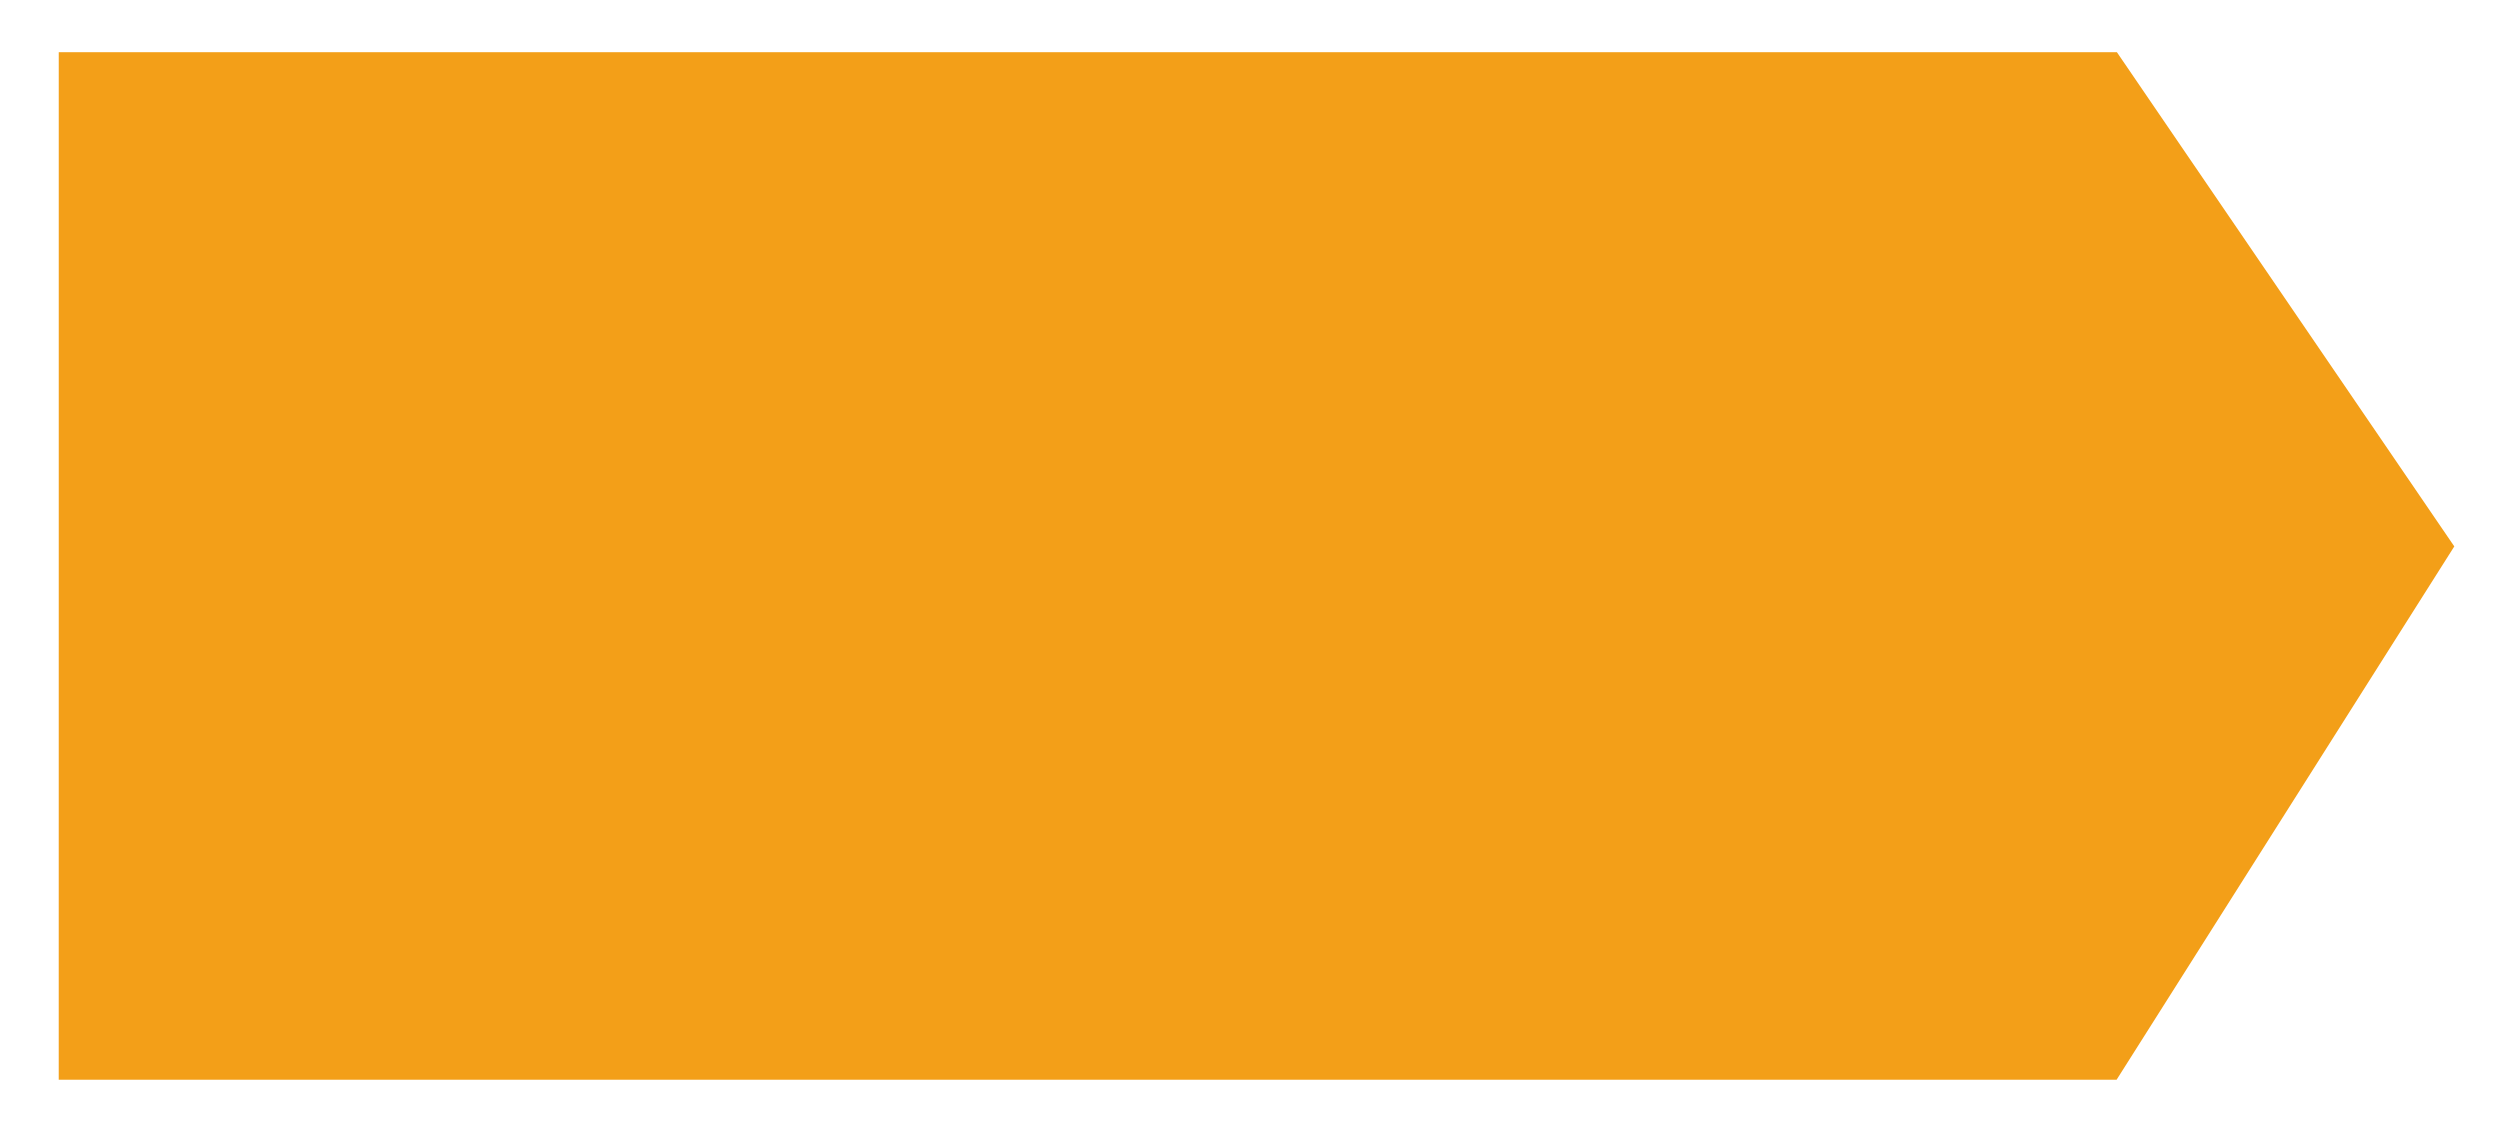 <?xml version="1.0" encoding="UTF-8" standalone="no"?>
<svg
   xmlns:dc="http://purl.org/dc/elements/1.1/"
   xmlns:cc="http://creativecommons.org/ns#"
   xmlns:rdf="http://www.w3.org/1999/02/22-rdf-syntax-ns#"
   xmlns:svg="http://www.w3.org/2000/svg"
   xmlns="http://www.w3.org/2000/svg"
   id="svg2"
   version="1.1"
   width="374.348"
   height="169.499"
   viewBox="0 0 374.348 169.499">
  <defs
     id="defs6" />
  <path
     style="fill:#f39f18;fill-opacity:1"
     d="m 8.797,84.75 0,-76.93 154.094,0 154.094,0 25.26,37 25.26,37 -25.284,39.93 -25.284,39.93 -154.071,0 -154.071,0 z"
     id="path4208" />
  <path
     style="fill:#f39f18;fill-opacity:1"
     d="m 397.585,79.239 0,-76.93 154.094,0 154.094,0 25.26,37 25.26,37 -25.284,39.93 -25.284,39.93 -154.071,0 -154.071,0 z"
     id="path4208-9" />
</svg>
